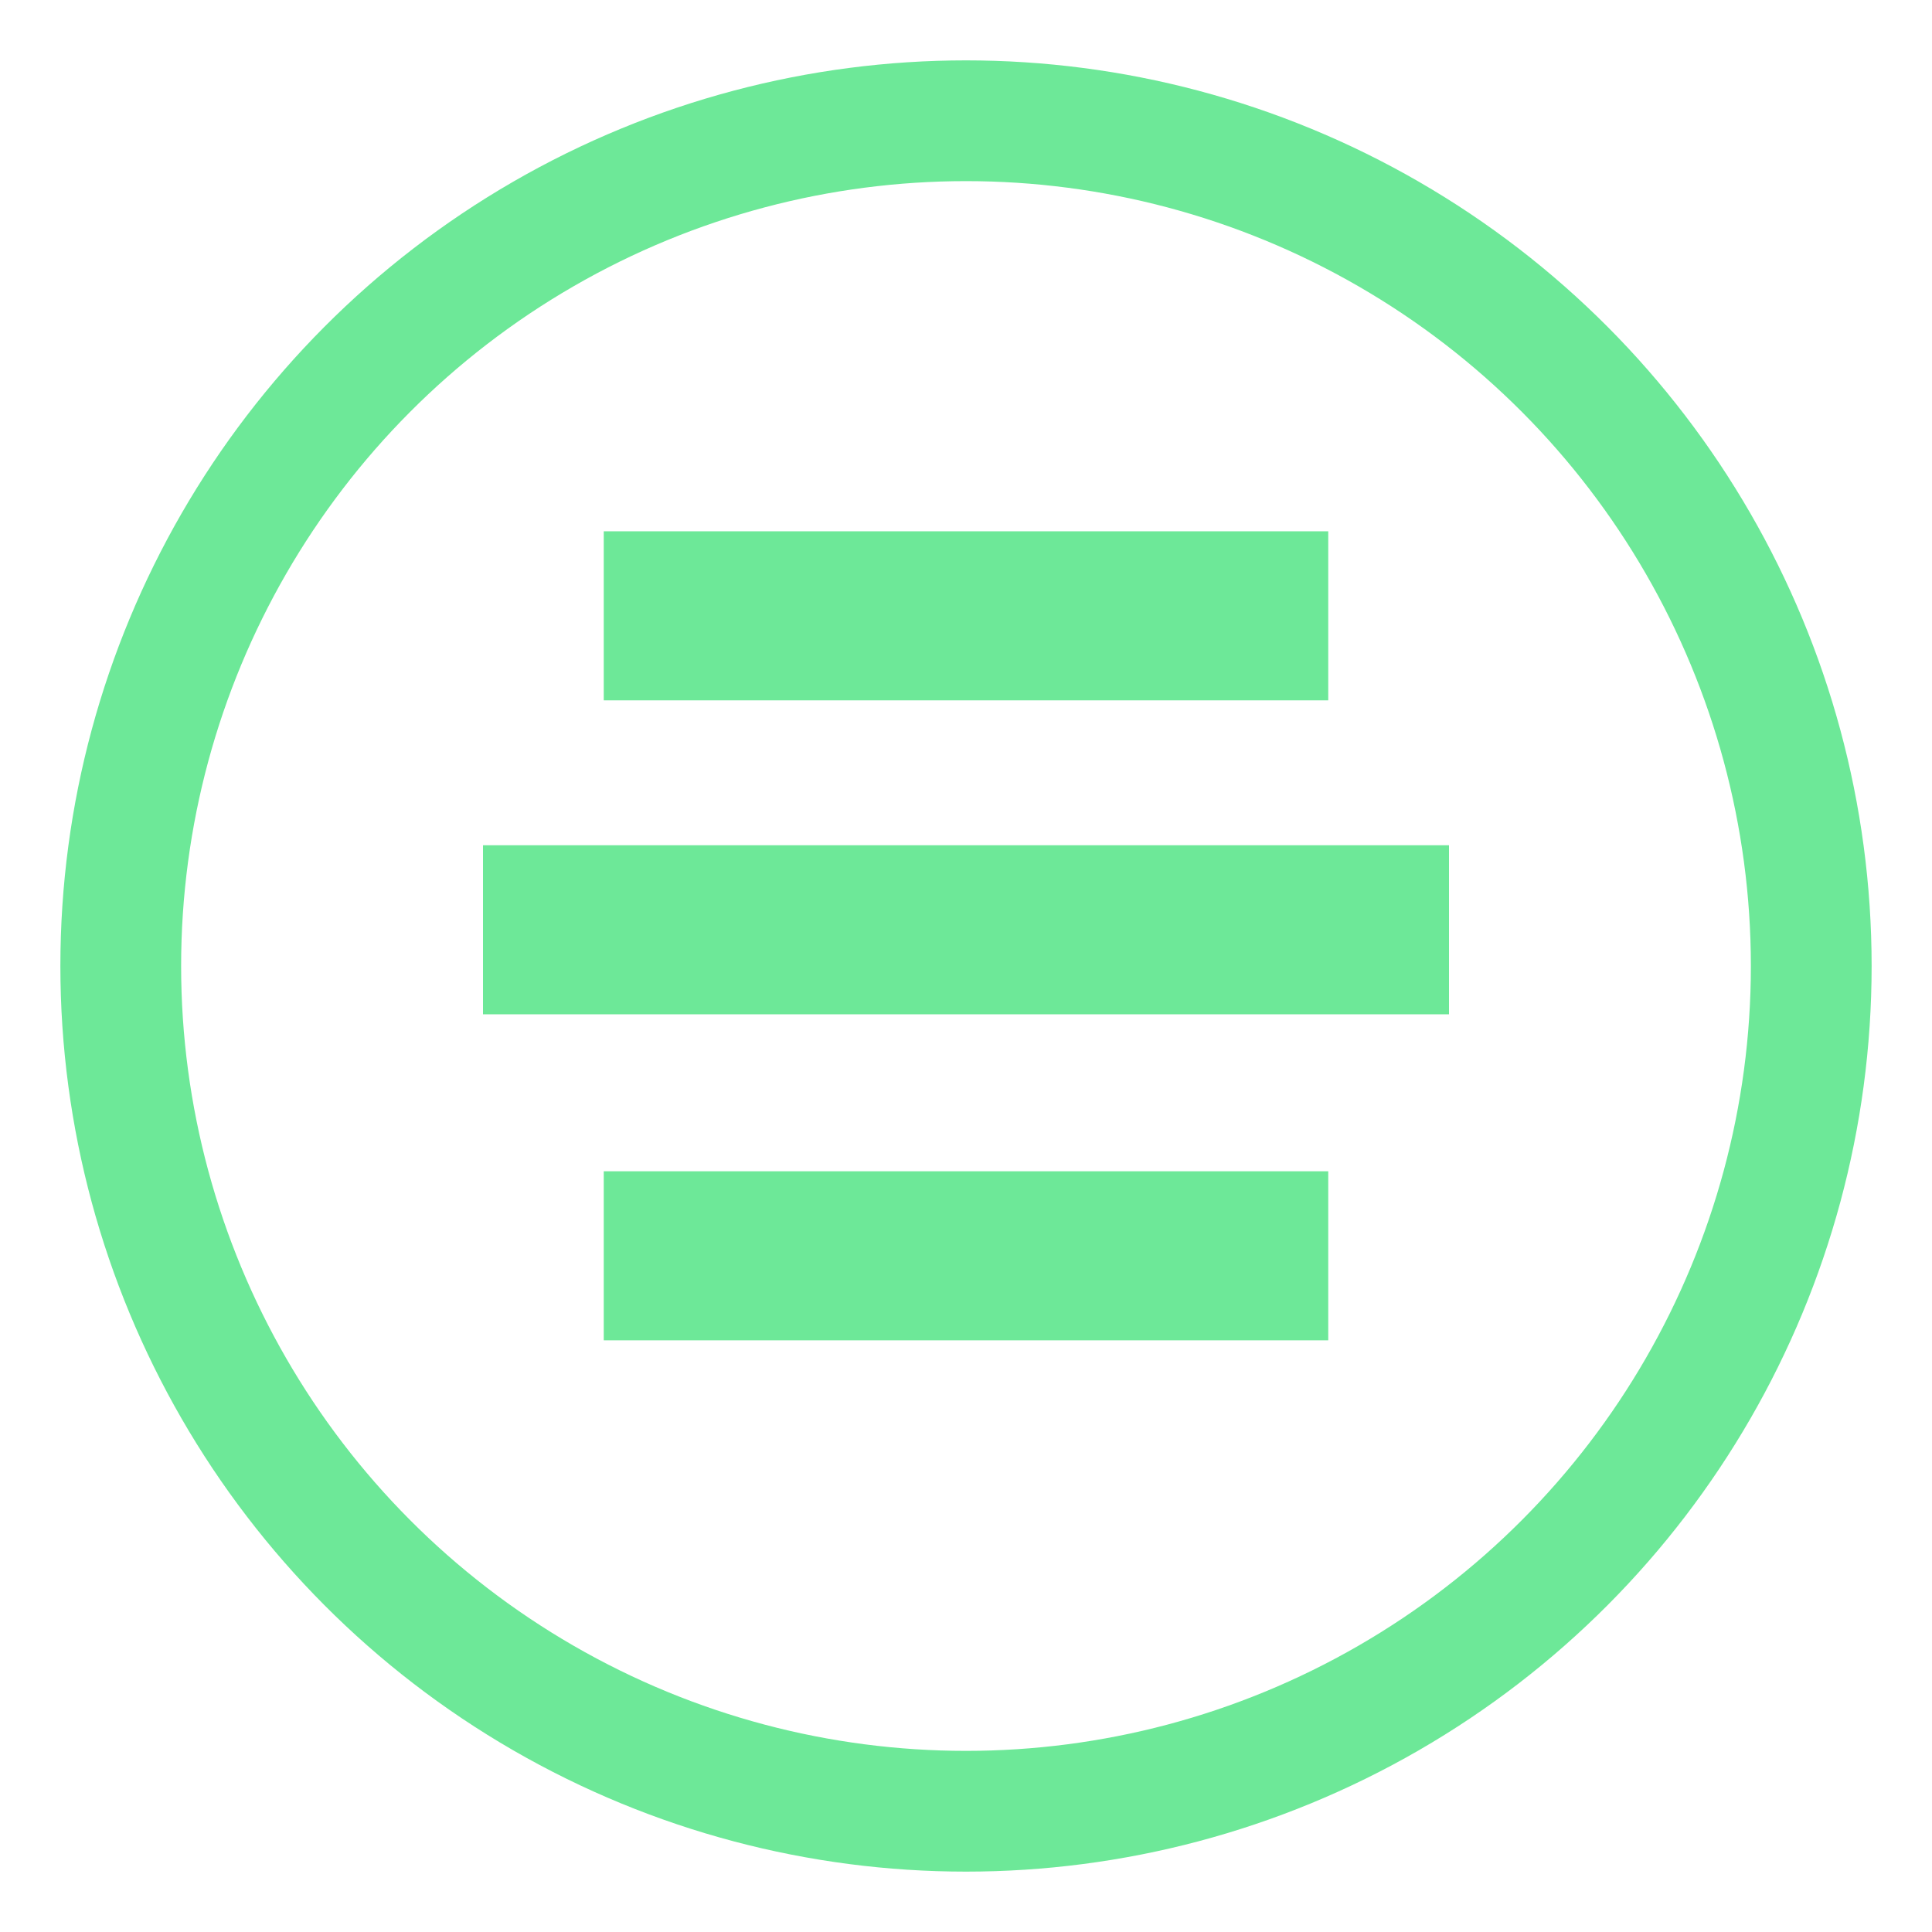<svg xmlns="http://www.w3.org/2000/svg" width="32" height="32" viewBox="0 0 32 32"><style>.spinner_7uc5 {animation: spinner_3l8F .9s ease-in-out infinite;animation-delay: -.9s }.spinner_RibN {animation-delay: -.7s }.spinner_ZAxd {animation-delay: -.5s }@keyframes spinner_3l8F {0%, 66.66% {animation-timing-function: cubic-bezier(0.14, .73, .34, 1);x: 10px;width: 10px }33.33% {animation-timing-function: cubic-bezier(0.65, .26, .82, .45);x: 5px;width: 22px }}</style><circle cx="16" cy="16" r="14" stroke="#6DE898" stroke-width="2" fill="none"/><rect class="spinner_7uc5 spinner_RibN" x="10" y="8.8" width="12" height="2.8" fill="#6DE898"/><rect class="spinner_7uc5" y="14" x="8" width="16" height="2.8" fill="#6DE898"/><rect class="spinner_7uc5 spinner_RibN" y="19.4" x="10" width="12" height="2.8" fill="#6DE898"/></svg>